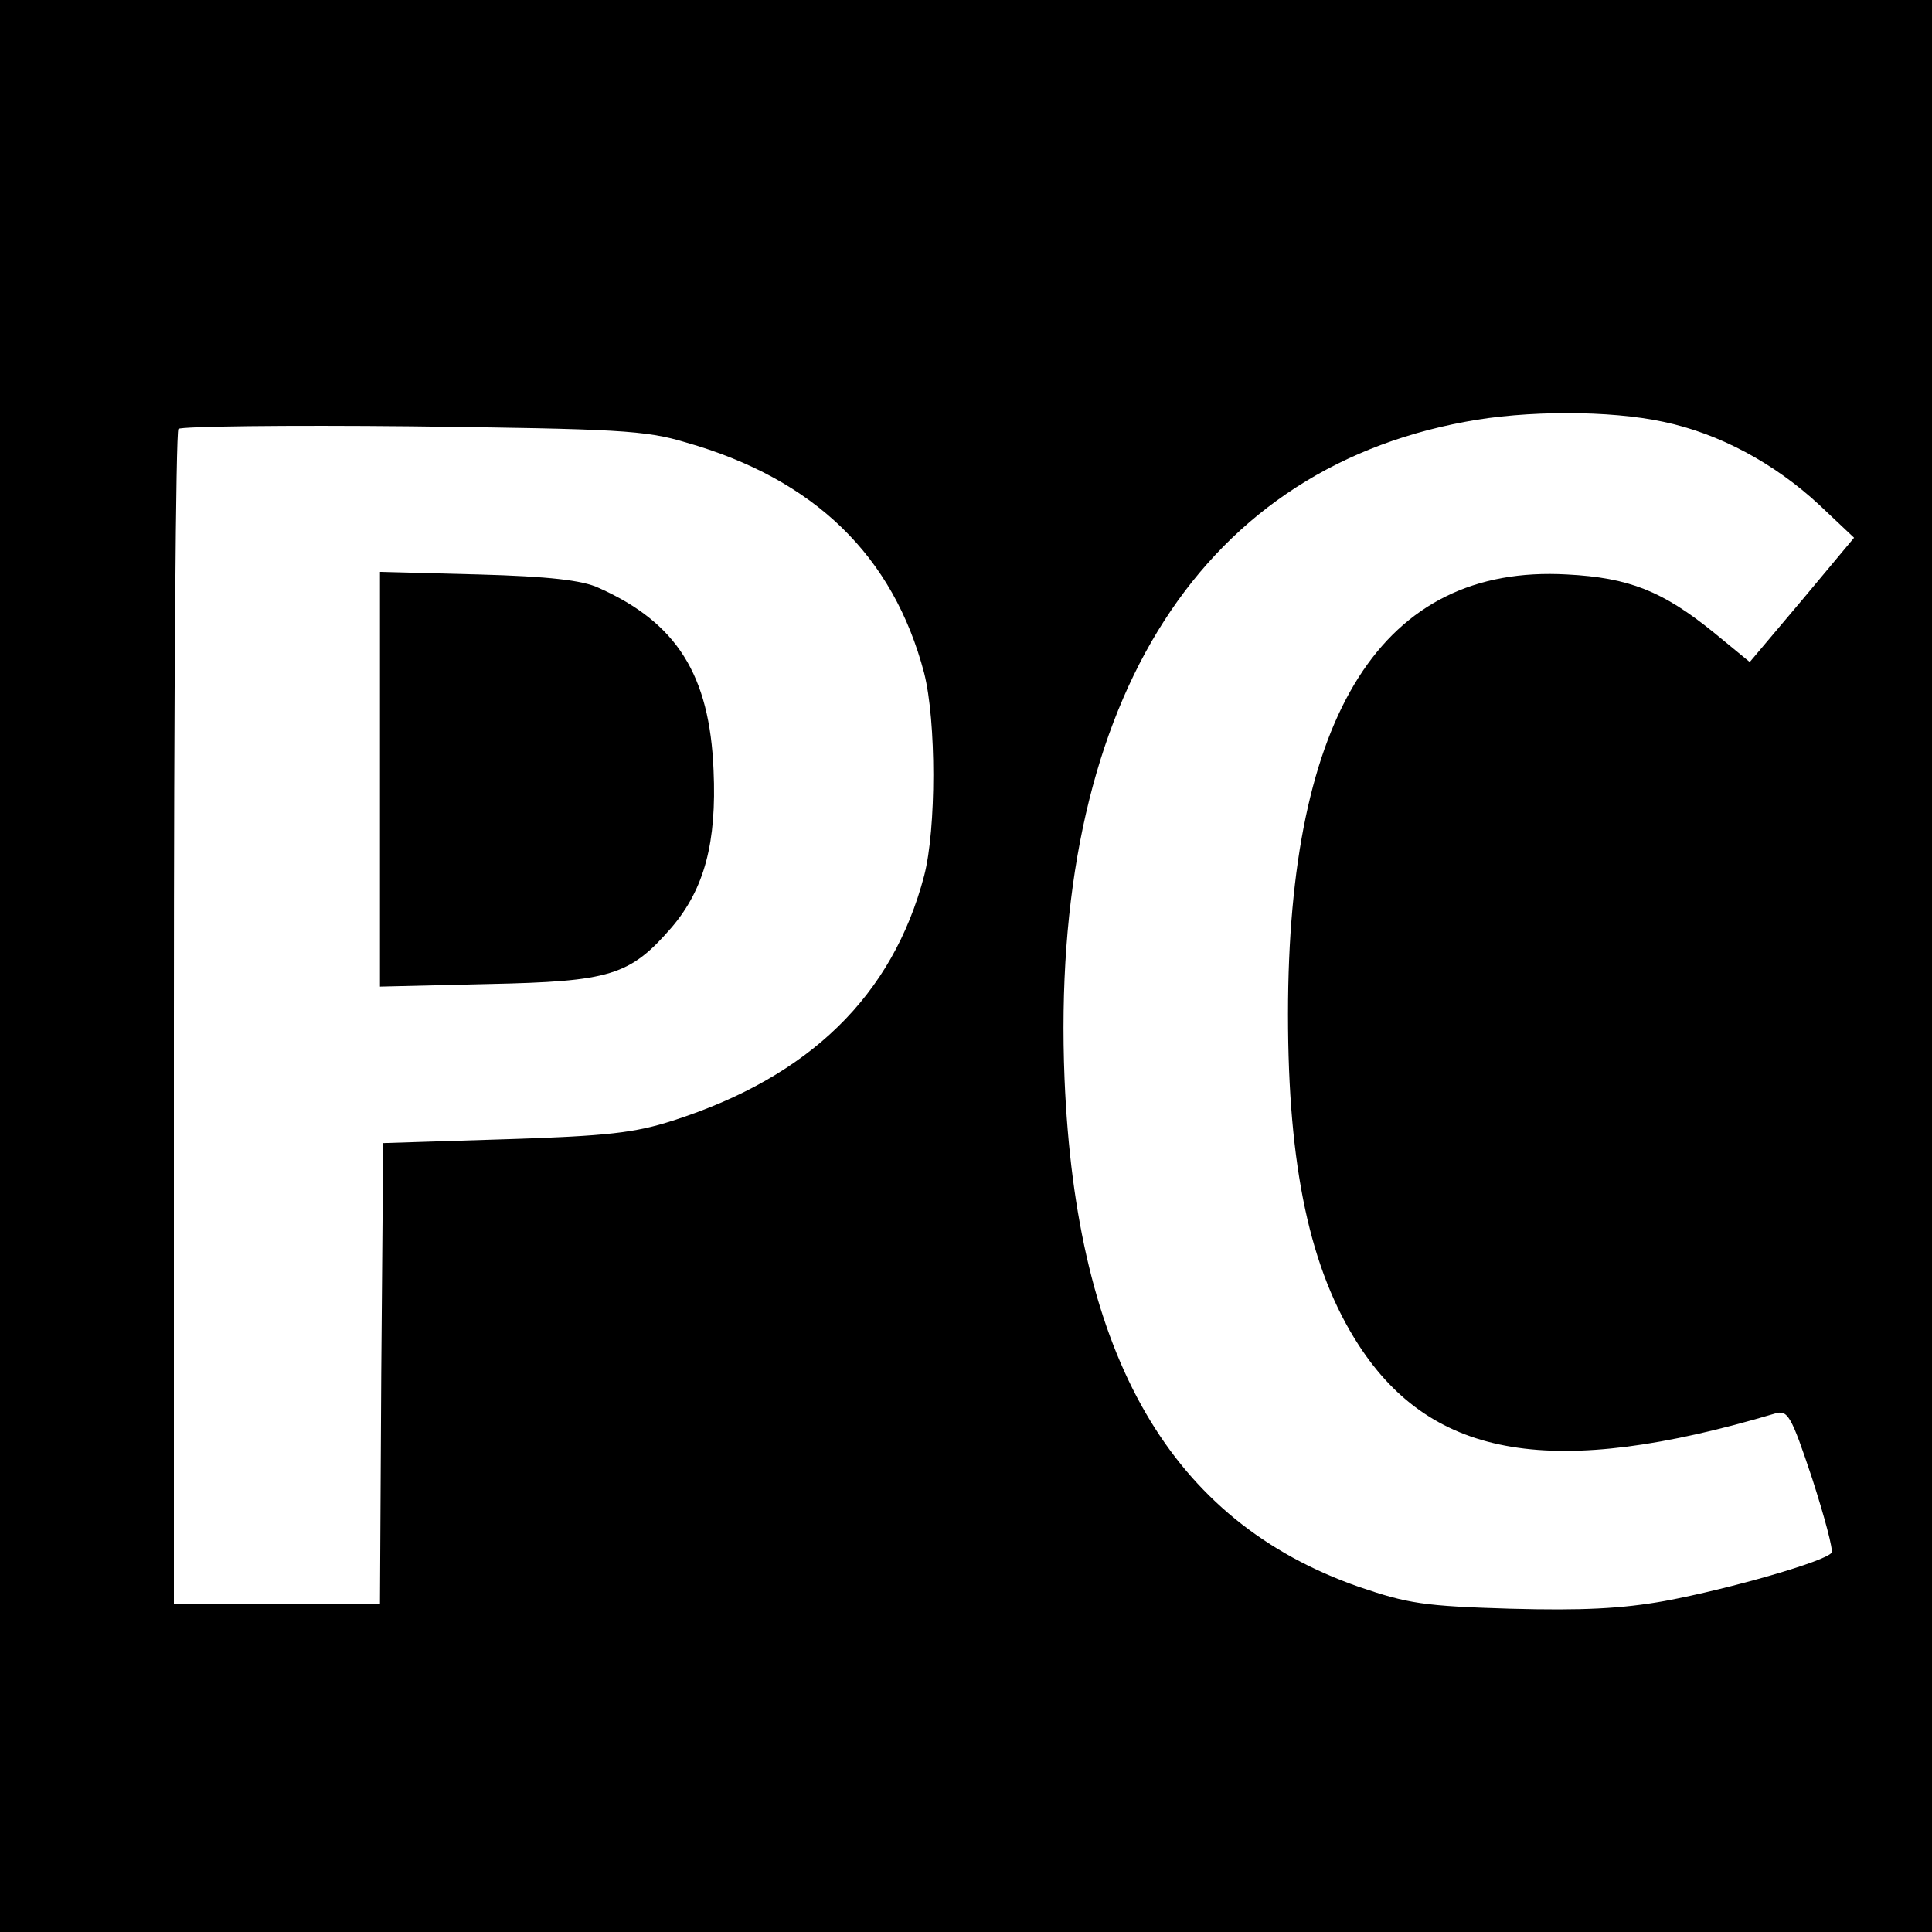 <?xml version="1.0" standalone="no"?>
<!DOCTYPE svg PUBLIC "-//W3C//DTD SVG 20010904//EN"
 "http://www.w3.org/TR/2001/REC-SVG-20010904/DTD/svg10.dtd">
<svg version="1.0" xmlns="http://www.w3.org/2000/svg"
 width="300pt" height="300pt" viewBox="0 0 300 300"
 preserveAspectRatio="xMidYMid meet">
<g transform="translate(0,300) scale(0.1,-0.1)"
fill="#000000" stroke="none">
<path d="M0 1500 l0 -1500 1500 0 1500 0 0 1500 0 1500 -1500 0 -1500 0 0
-1500z m2583 845 c86 -18 172 -64 242 -129 l54 -51 -81 -97 -81 -96 -56 46
c-79 64 -131 85 -228 90 -286 16 -433 -216 -433 -683 0 -237 34 -397 110 -514
115 -177 303 -208 646 -106 20 6 25 -2 58 -101 19 -59 33 -111 30 -115 -8 -13
-157 -56 -259 -75 -67 -12 -128 -15 -240 -12 -134 4 -159 8 -235 34 -292 102
-439 356 -457 789 -23 572 202 942 622 1020 94 18 225 18 308 0z m-1518 -32
c200 -57 322 -176 370 -358 19 -75 19 -242 0 -315 -49 -186 -178 -312 -390
-380 -59 -19 -101 -24 -260 -29 l-190 -6 -3 -358 -2 -357 -160 0 -160 0 0 908
c0 500 3 912 7 916 5 4 168 6 363 4 319 -4 362 -6 425 -25z"/>
<path d="M590 1790 l0 -322 168 4 c190 4 220 13 285 88 51 60 70 132 65 244
-6 148 -57 229 -178 283 -25 12 -78 18 -187 21 l-153 4 0 -322z"/>
</g>
</svg>
